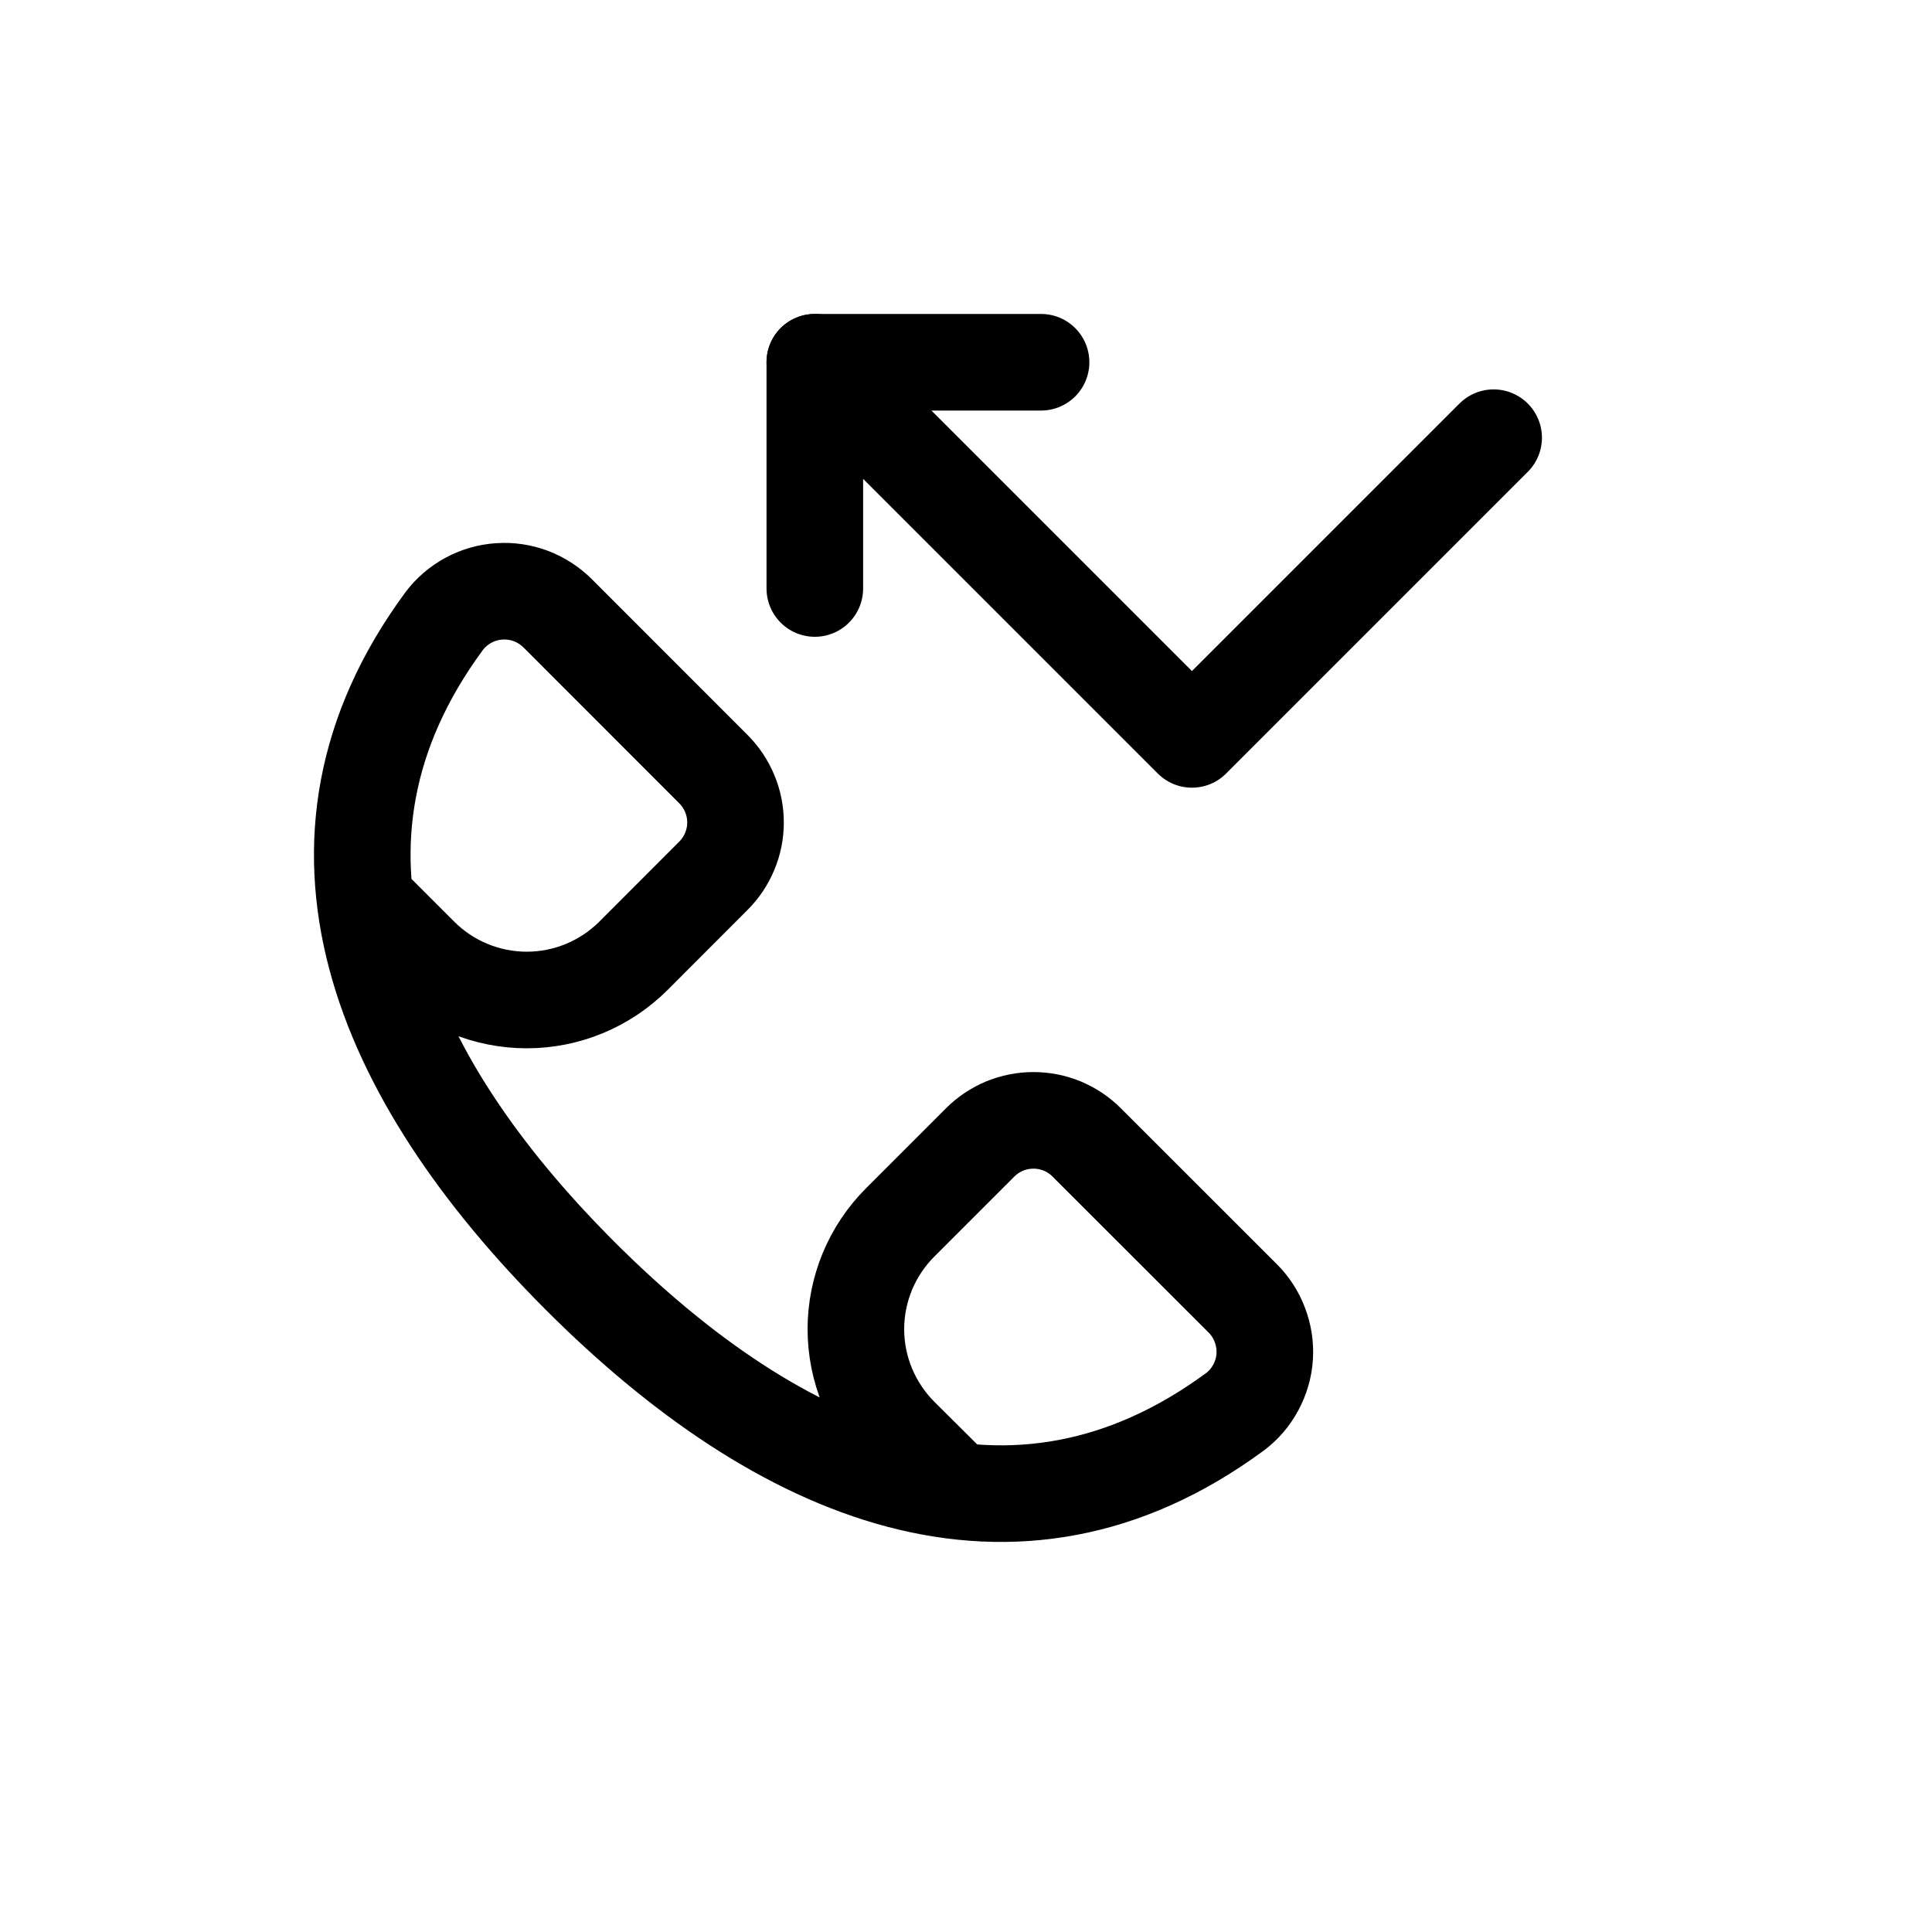 <svg width="20" height="20" viewBox="0 0 20 20" fill="none" xmlns="http://www.w3.org/2000/svg">
<path d="M3.785 9.331L4.349 9.895C4.641 10.187 5.039 10.352 5.453 10.352C5.867 10.352 6.264 10.187 6.557 9.895L7.385 9.066C7.457 8.994 7.515 8.908 7.554 8.813C7.594 8.718 7.614 8.617 7.614 8.514C7.614 8.412 7.594 8.31 7.554 8.215C7.515 8.12 7.457 8.034 7.385 7.962L5.775 6.351C5.696 6.272 5.601 6.21 5.496 6.17C5.391 6.131 5.279 6.114 5.168 6.122C5.056 6.129 4.947 6.161 4.849 6.214C4.75 6.268 4.664 6.341 4.597 6.431C2.91 8.721 3.932 11.133 6.005 13.207C8.079 15.281 10.492 16.302 12.784 14.615C12.874 14.548 12.947 14.462 13 14.363C13.053 14.264 13.085 14.156 13.092 14.044C13.099 13.932 13.082 13.82 13.042 13.716C13.003 13.611 12.941 13.516 12.861 13.437L11.25 11.827C11.178 11.754 11.092 11.697 10.997 11.657C10.902 11.618 10.801 11.598 10.698 11.598C10.596 11.598 10.494 11.618 10.399 11.657C10.305 11.697 10.218 11.754 10.146 11.827L9.318 12.655C9.173 12.8 9.058 12.972 8.979 13.162C8.901 13.351 8.86 13.554 8.86 13.759C8.86 13.964 8.901 14.168 8.979 14.357C9.058 14.546 9.173 14.719 9.318 14.864L9.89 15.433" stroke="black" stroke-linecap="round" stroke-linejoin="round"/>
<path d="M15.462 4.531L12.339 7.654L8.435 3.75" stroke="black" stroke-linecap="round" stroke-linejoin="round"/>
<path d="M8.435 6.092V3.75H10.777" stroke="black" stroke-linecap="round" stroke-linejoin="round"/>
</svg>
